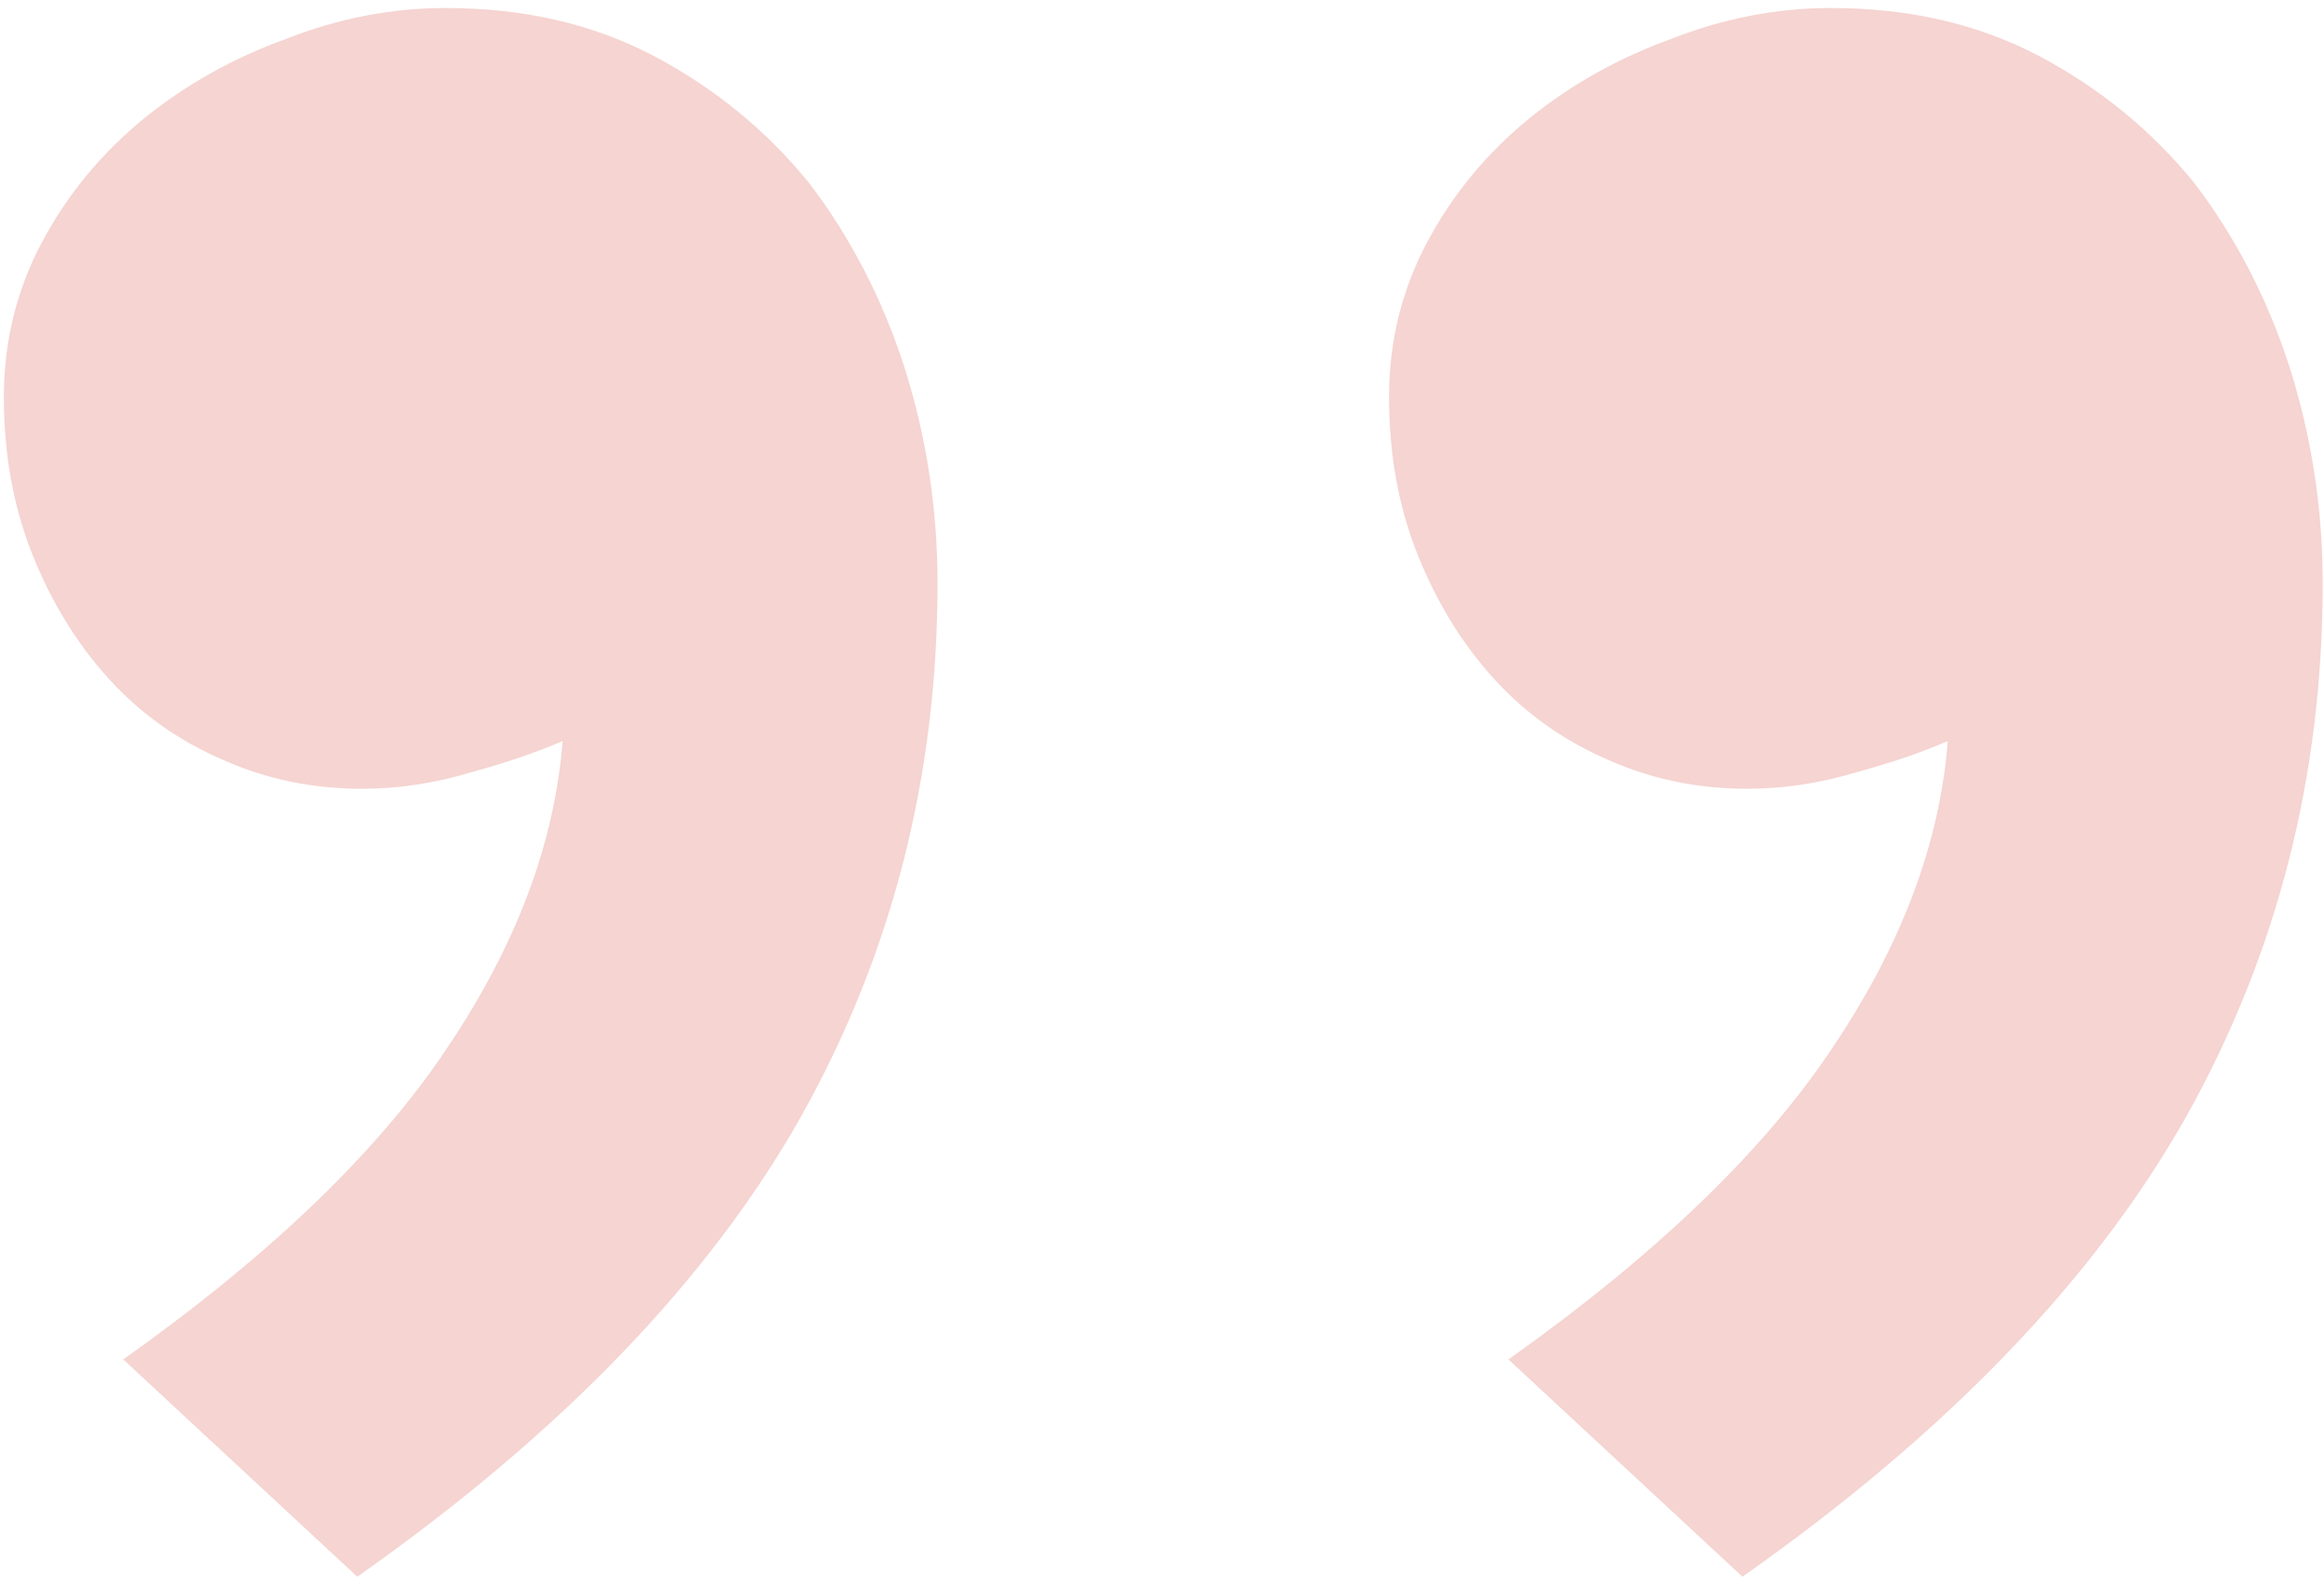 <svg width="119" height="81" viewBox="0 0 119 81" fill="none" xmlns="http://www.w3.org/2000/svg">
<path d="M71.126 20.341C71.126 17.488 71.778 14.839 73.082 12.393C74.386 9.948 76.139 7.828 78.34 6.035C80.459 4.323 82.864 2.978 85.554 2C88.244 0.94 90.974 0.41 93.746 0.41C97.74 0.41 101.286 1.226 104.384 2.856C107.481 4.486 110.13 6.646 112.331 9.336C114.451 12.108 116.081 15.246 117.222 18.751C118.363 22.338 118.934 26.047 118.934 29.878C118.934 39.742 116.611 48.831 111.965 57.145C107.237 65.541 99.656 73.407 89.222 80.744L77.239 69.617C84.82 64.237 90.363 58.898 93.868 53.599C97.373 48.382 99.33 43.165 99.737 37.948C98.433 38.519 96.884 39.049 95.091 39.538C93.216 40.108 91.341 40.394 89.466 40.394C86.939 40.394 84.576 39.905 82.374 38.926C80.092 37.948 78.136 36.562 76.505 34.769C74.875 32.976 73.571 30.856 72.593 28.411C71.615 25.965 71.126 23.276 71.126 20.341ZM0.198 20.341C0.198 17.488 0.85 14.839 2.154 12.393C3.458 9.948 5.211 7.828 7.412 6.035C9.531 4.323 11.936 2.978 14.626 2C17.316 0.94 20.047 0.41 22.818 0.41C26.812 0.41 30.358 1.226 33.456 2.856C36.553 4.486 39.203 6.646 41.404 9.336C43.523 12.108 45.153 15.246 46.294 18.751C47.436 22.338 48.006 26.047 48.006 29.878C48.006 39.742 45.683 48.831 41.037 57.145C36.309 65.541 28.728 73.407 18.294 80.744L6.311 69.617C13.892 64.237 19.435 58.898 22.941 53.599C26.446 48.382 28.402 43.165 28.809 37.948C27.505 38.519 25.956 39.049 24.163 39.538C22.288 40.108 20.413 40.394 18.539 40.394C16.012 40.394 13.648 39.905 11.447 38.926C9.164 37.948 7.208 36.562 5.578 34.769C3.947 32.976 2.643 30.856 1.665 28.411C0.687 25.965 0.198 23.276 0.198 20.341Z" fill="#DD7065" fill-opacity="0.3"/>
</svg>
